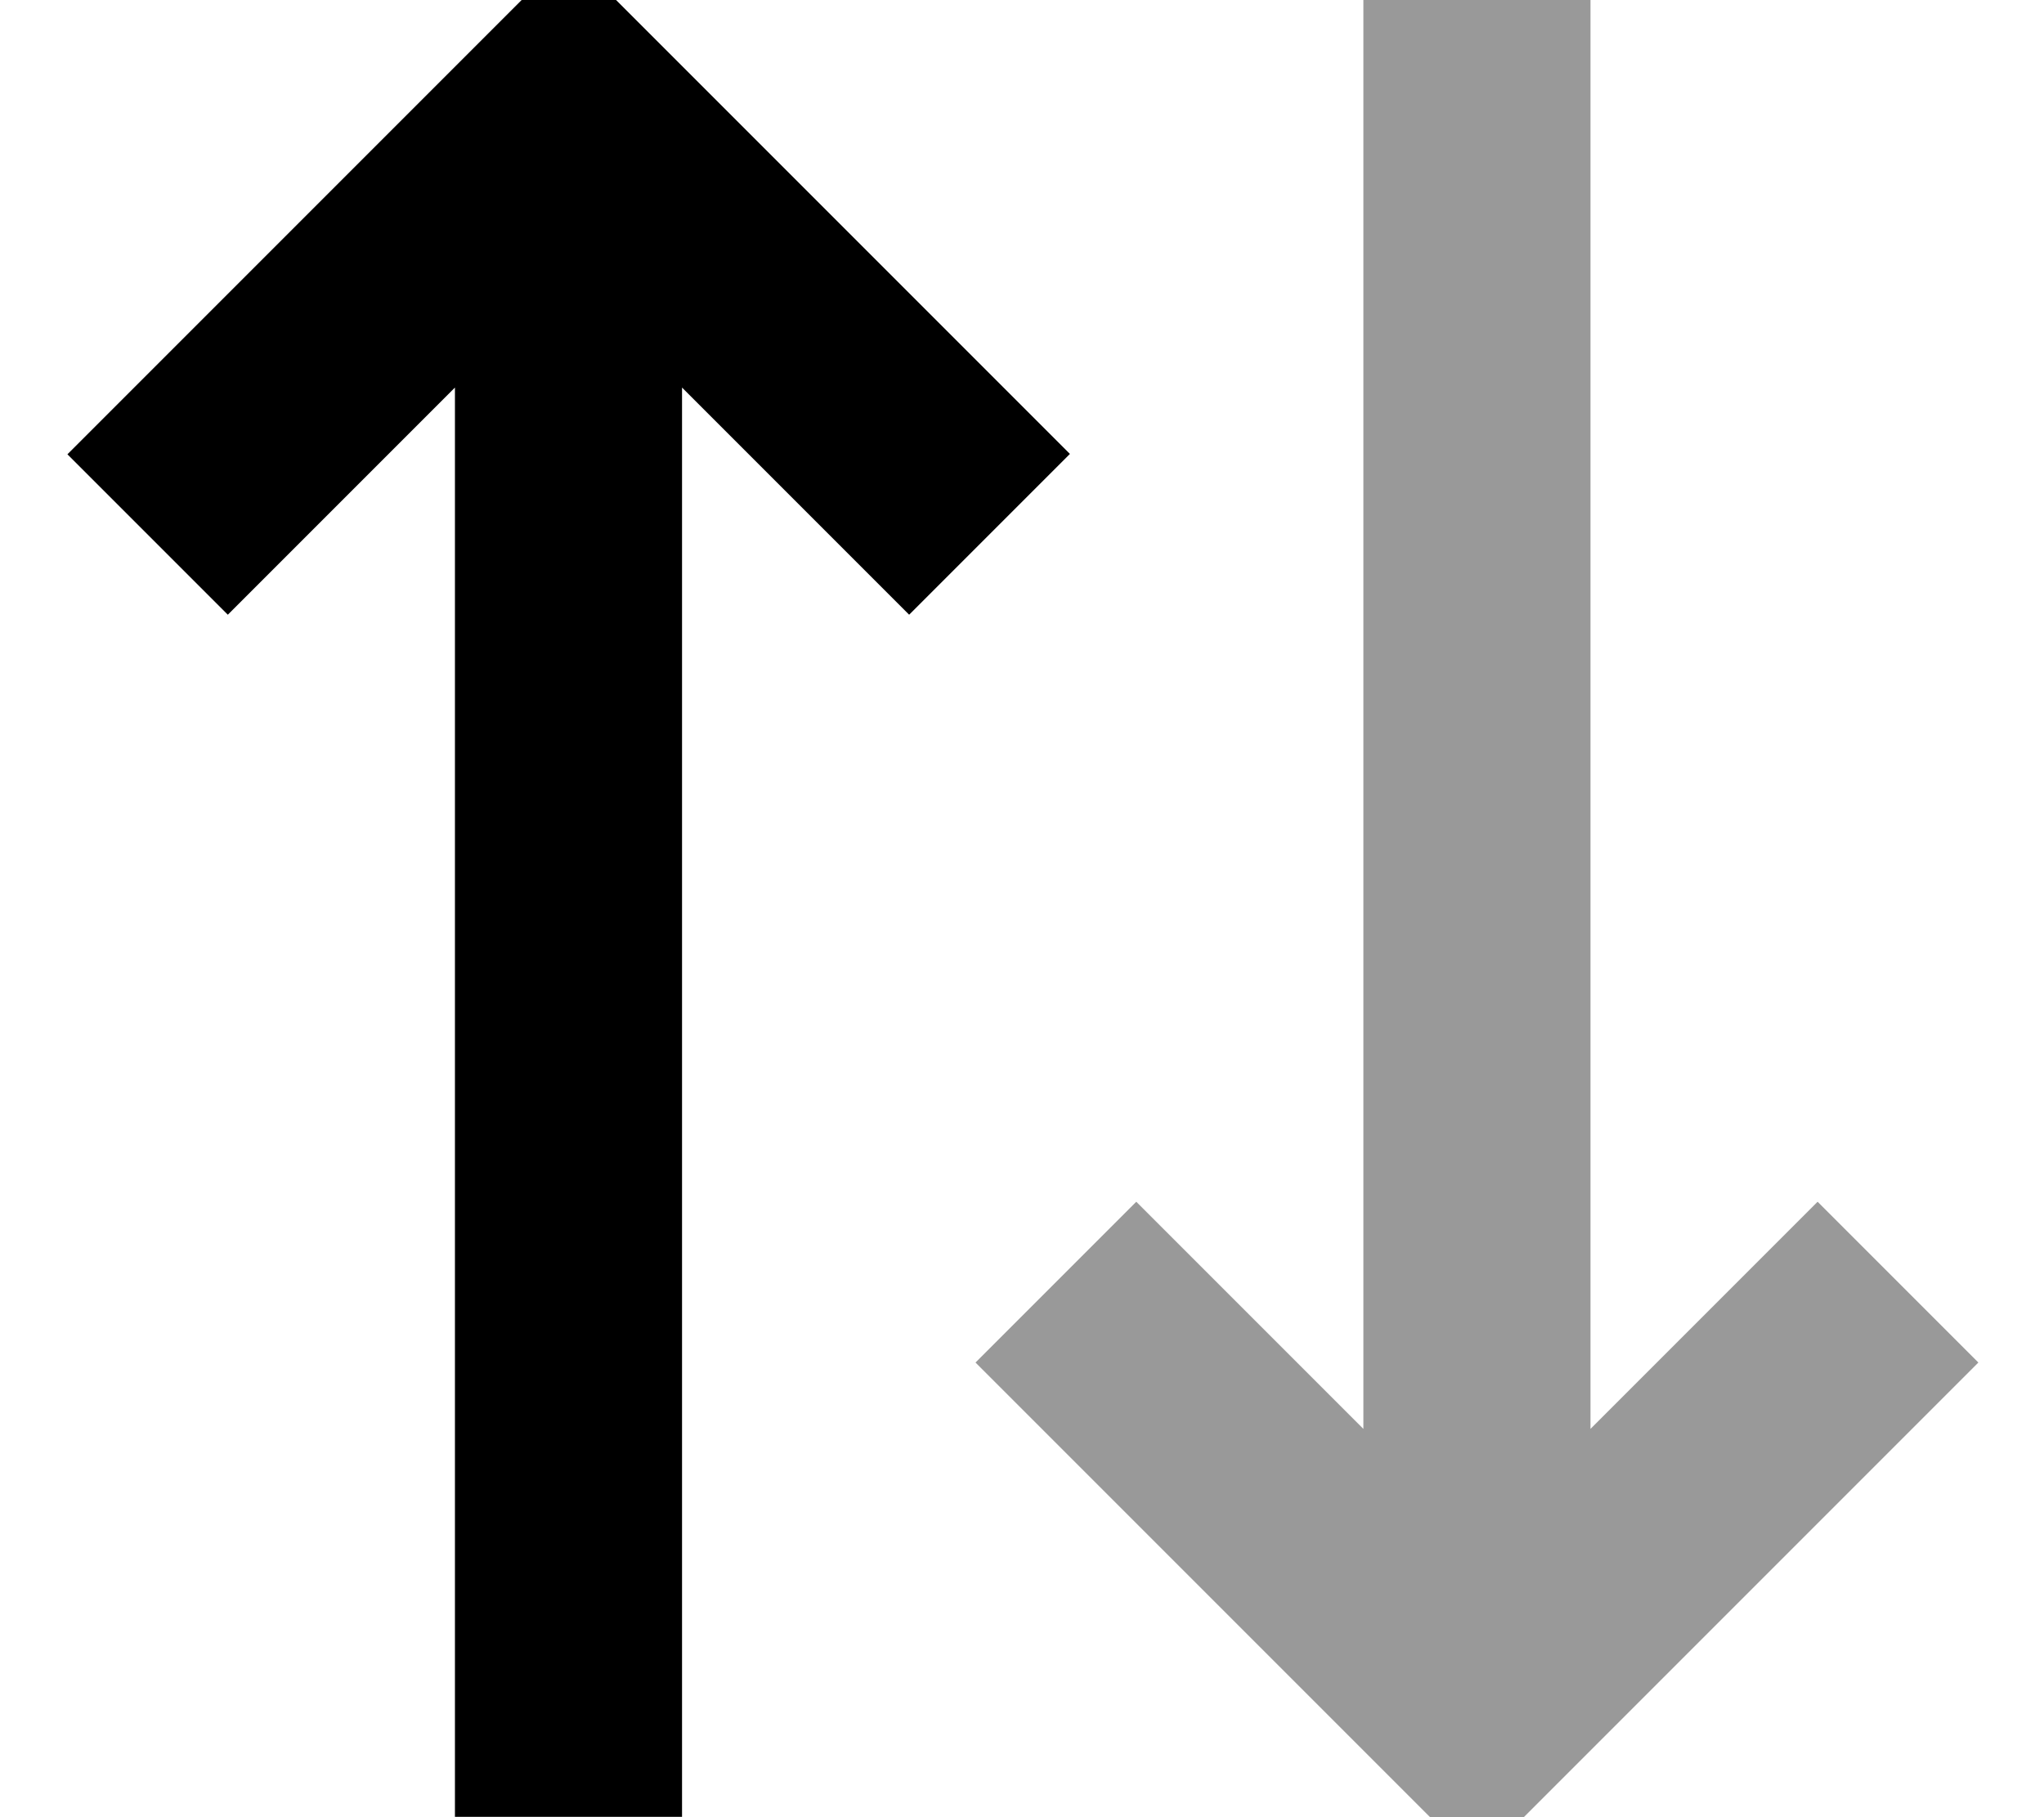 <svg xmlns="http://www.w3.org/2000/svg" viewBox="0 0 576 512"><!--! Font Awesome Pro 7.0.1 by @fontawesome - https://fontawesome.com License - https://fontawesome.com/license (Commercial License) Copyright 2025 Fonticons, Inc. --><path style="fill:currentColor;opacity:.4" d="M275 384c2.9 2.9 42.4 42.4 118.6 118.6l22.6 22.6 141.3-141.3-45.3-45.3-64 64 0-402.7-64 0 0 402.7-64-64-45.3 45.3z"/><path style="fill:currentColor;opacity:1" d="M160.3-13.3c2.9 2.9 42.4 42.4 118.6 118.6l22.6 22.6-45.3 45.3c-12-12-33.3-33.3-64-64l0 402.7-64 0 0-402.7c-30.7 30.7-52 52-64 64L19 128c2.9-2.9 42.4-42.4 118.6-118.6l22.6-22.6z"/></svg>